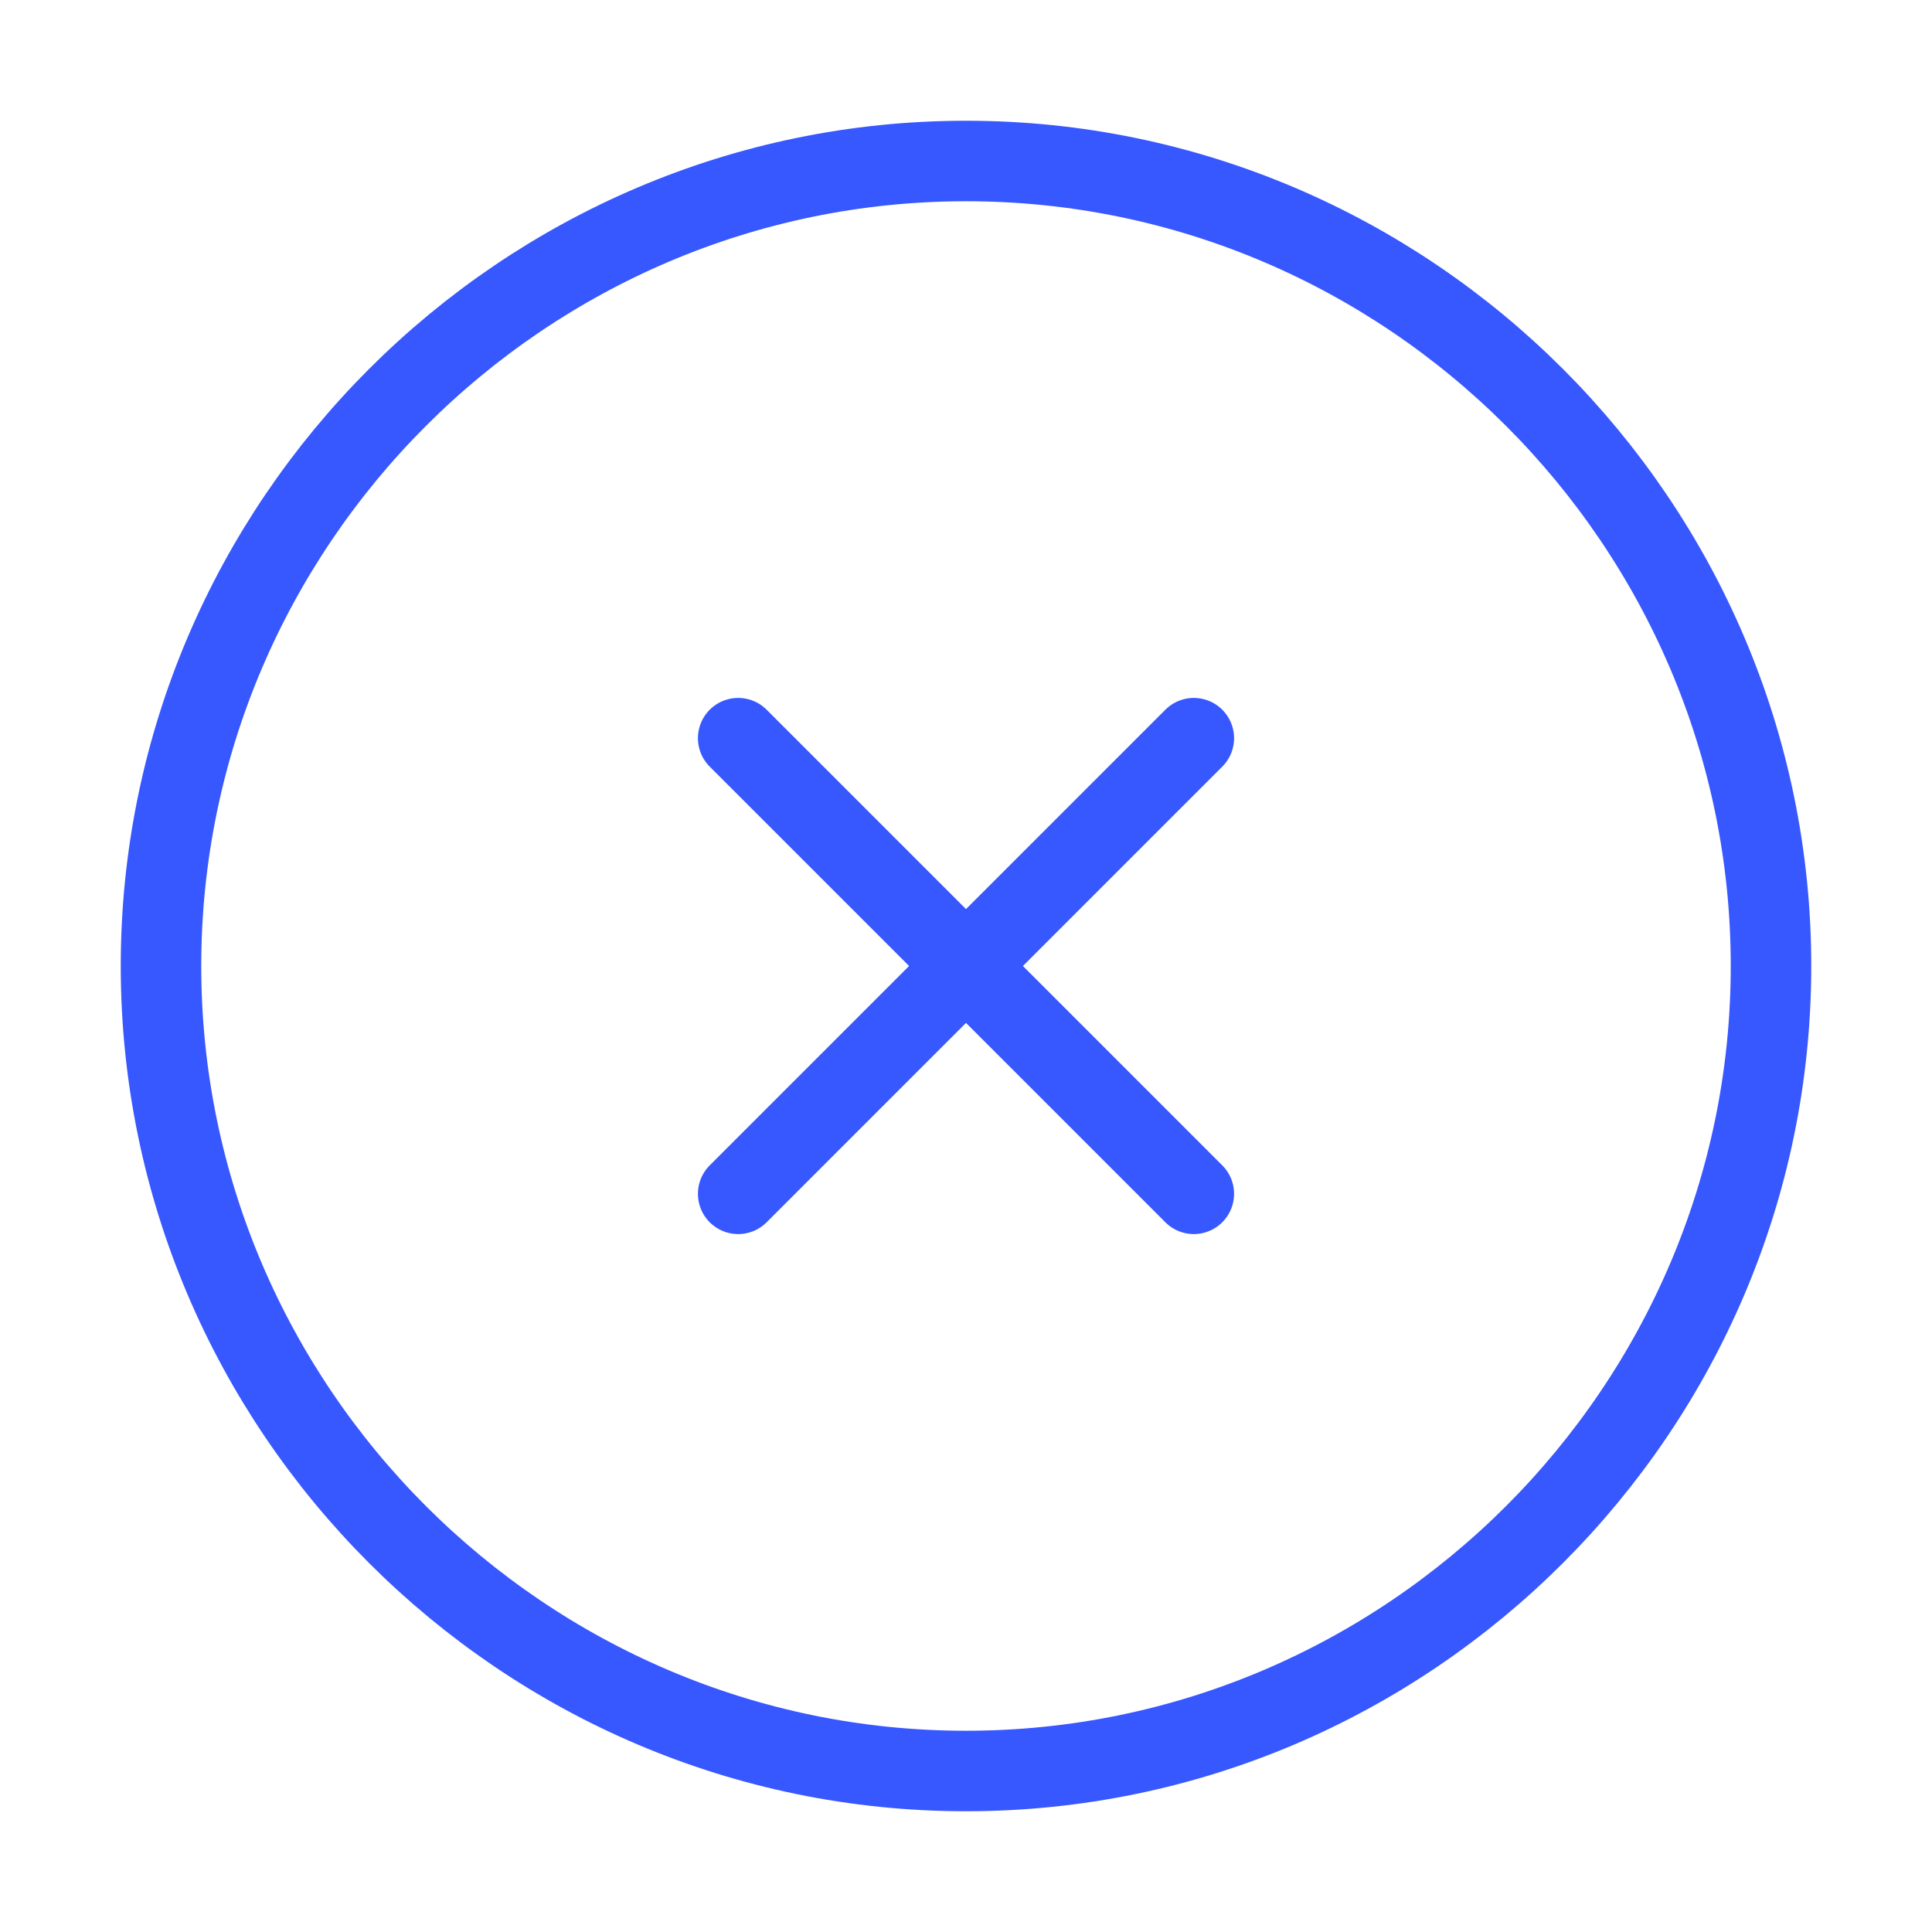 <svg width="36" height="36" viewBox="0 0 36 36" fill="none" xmlns="http://www.w3.org/2000/svg">
<path d="M18 33C26.25 33 33 26.25 33 18C33 9.75 26.25 3 18 3C9.75 3 3 9.75 3 18C3 26.25 9.75 33 18 33Z" stroke="#3757FF" stroke-width="1.5" stroke-linecap="round" stroke-linejoin="round"/>
<path d="M13.755 22.245L22.245 13.755" stroke="#3757FF" stroke-width="1.5" stroke-linecap="round" stroke-linejoin="round"/>
<path d="M22.245 22.245L13.755 13.755" stroke="#3757FF" stroke-width="1.5" stroke-linecap="round" stroke-linejoin="round"/>
</svg>
